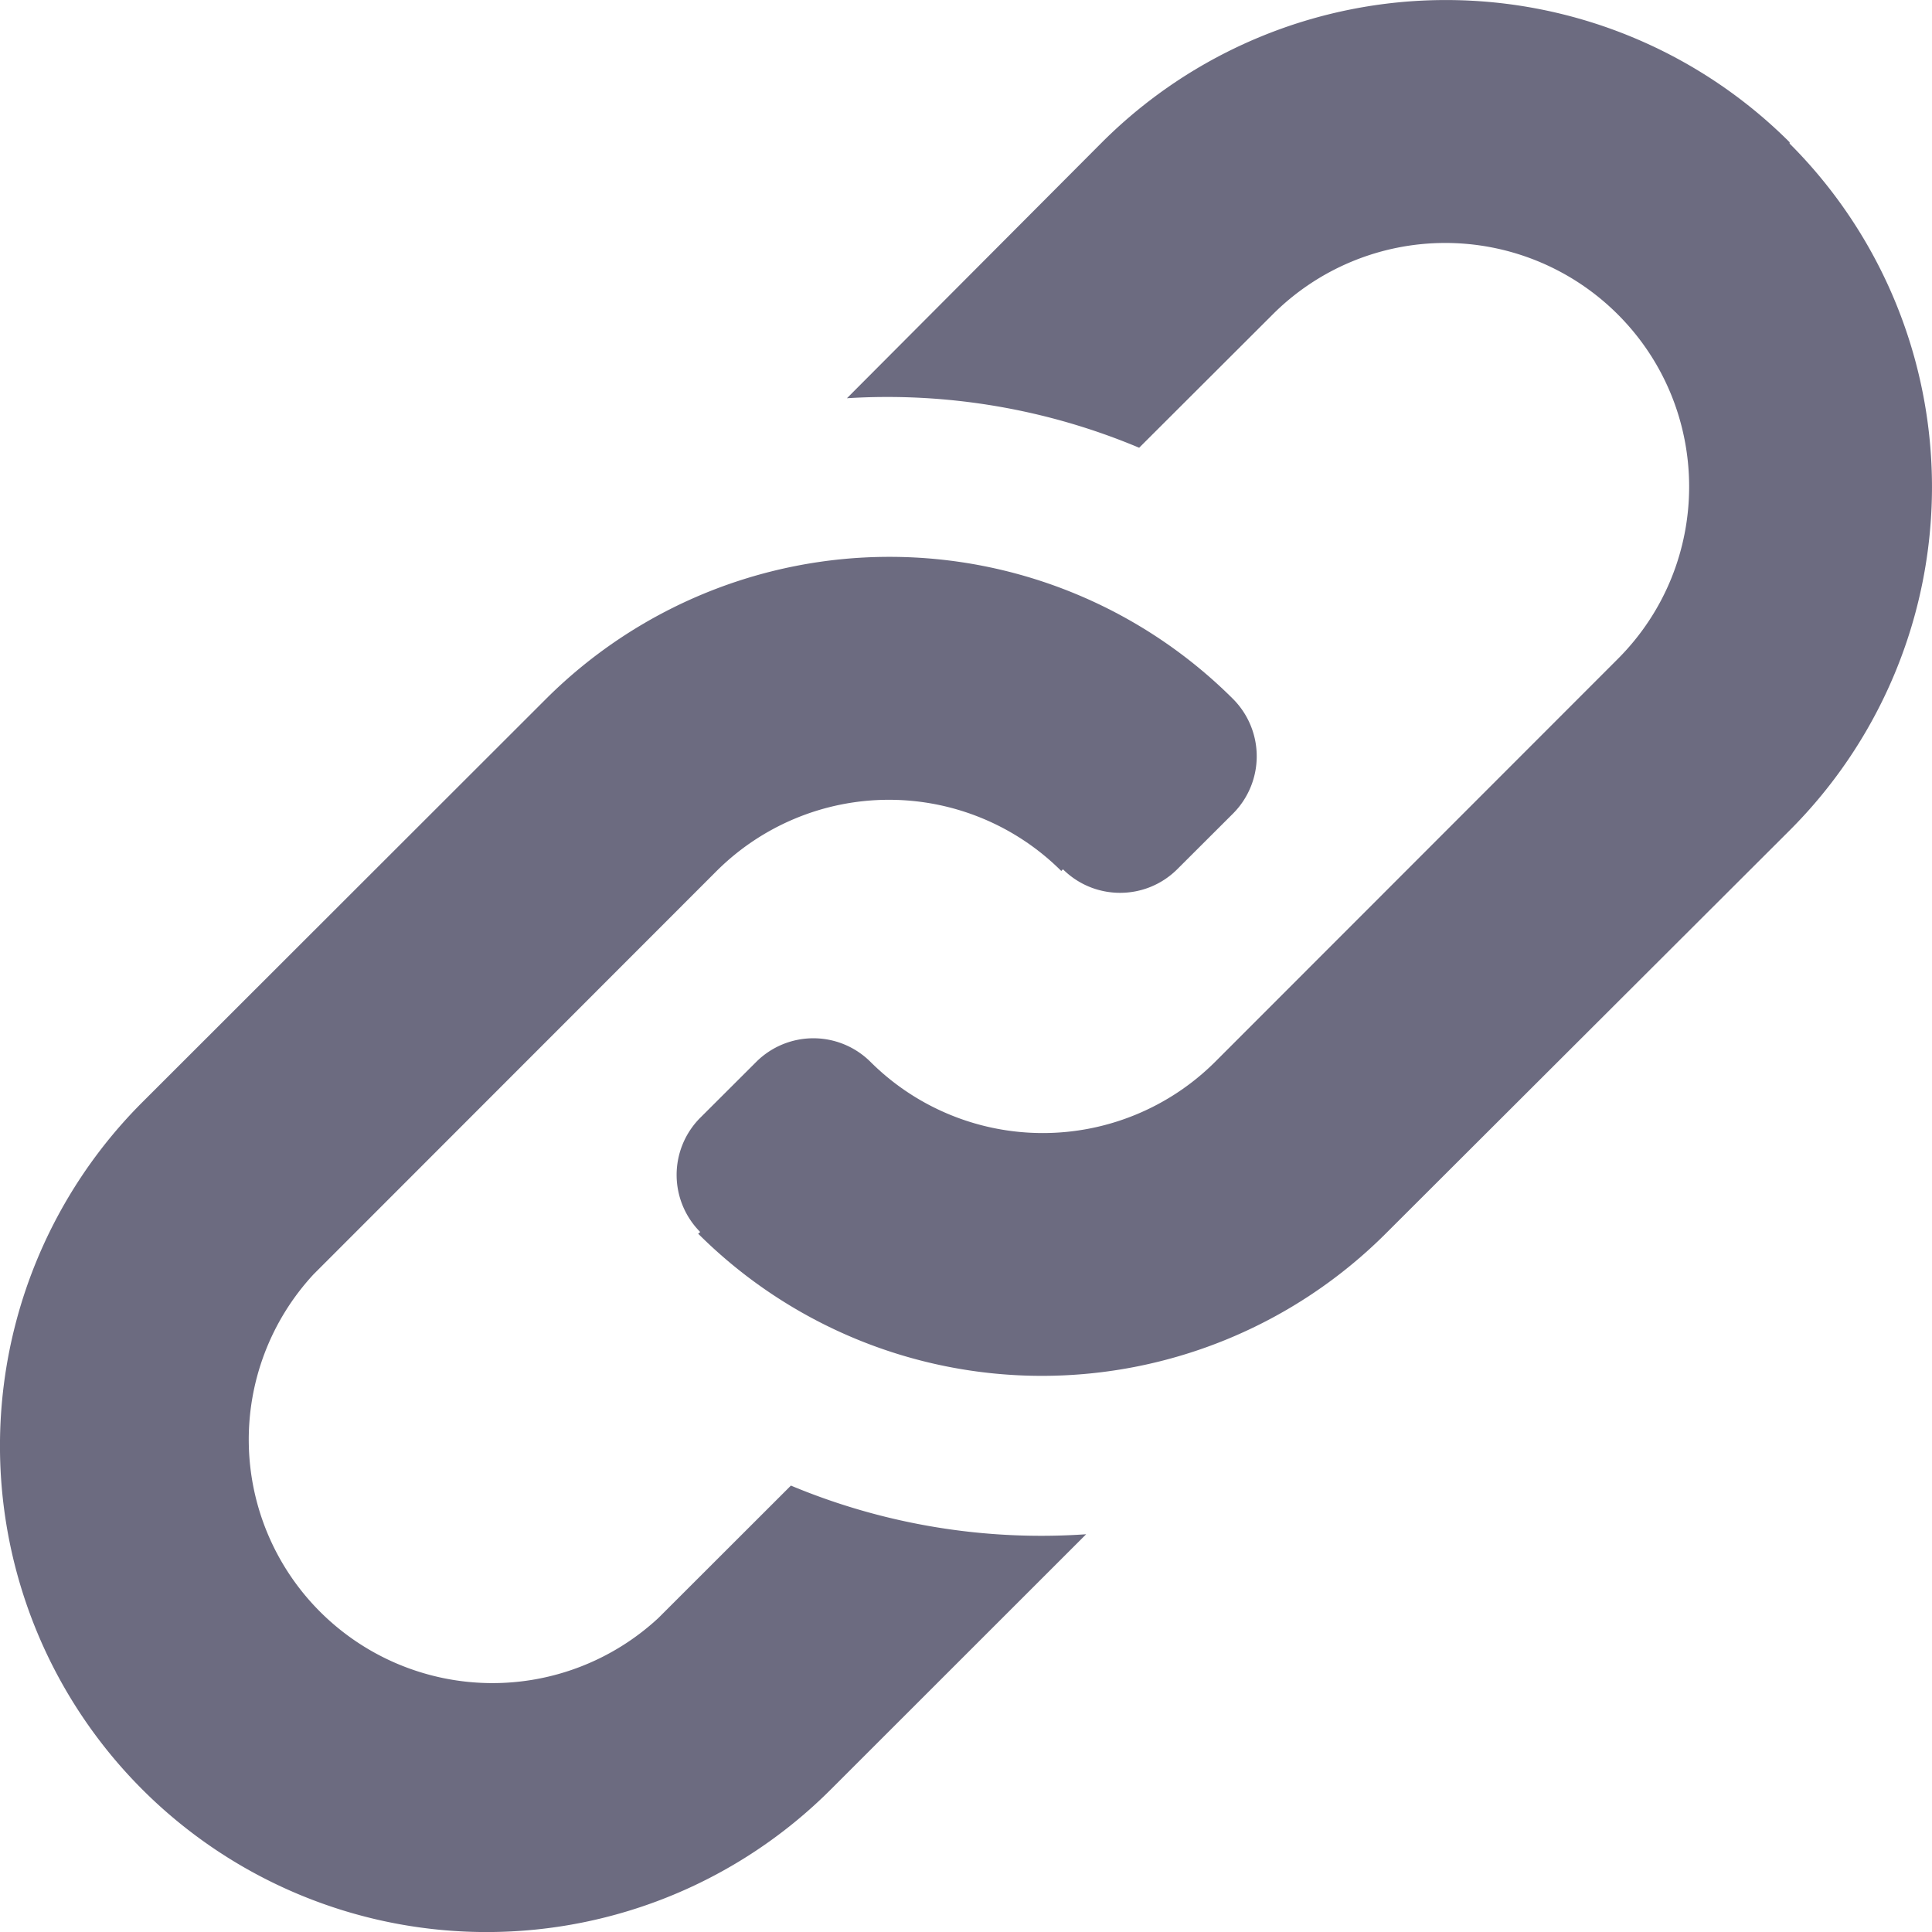 <svg width="16" height="16" viewBox="0 0 16 16" xmlns="http://www.w3.org/2000/svg"><title>Shape</title><path d="M6.55 12.303l-1.097 1.096a2.02 2.02 0 0 1-2.8-.049 2.015 2.015 0 0 1-.056-2.797l3.338-3.34a2.022 2.022 0 0 1 2.854 0l.014-.014c.262.26.684.26.946 0l.464-.463a.672.672 0 0 0 0-.946 4.027 4.027 0 0 0-5.693 0L1.177 9.13a4.024 4.024 0 0 0 .006 5.694 4.032 4.032 0 0 0 5.699-.006l2.113-2.112a5.377 5.377 0 0 1-2.445-.403zm8.27-11.126a4.03 4.03 0 0 0-5.692 0L7.014 3.298a5.38 5.38 0 0 1 2.42.41l1.102-1.1a2.021 2.021 0 0 1 2.857-.009c.791.786.795 2.064.008 2.855l-3.338 3.34a2.022 2.022 0 0 1-2.854 0 .67.67 0 0 0-.946 0l-.464.463a.67.67 0 0 0 0 .946l-.017.014a4.03 4.03 0 0 0 5.693 0l3.346-3.34a4.02 4.02 0 0 0 0-5.688v-.012z" fill="#6C6B80"/></svg>